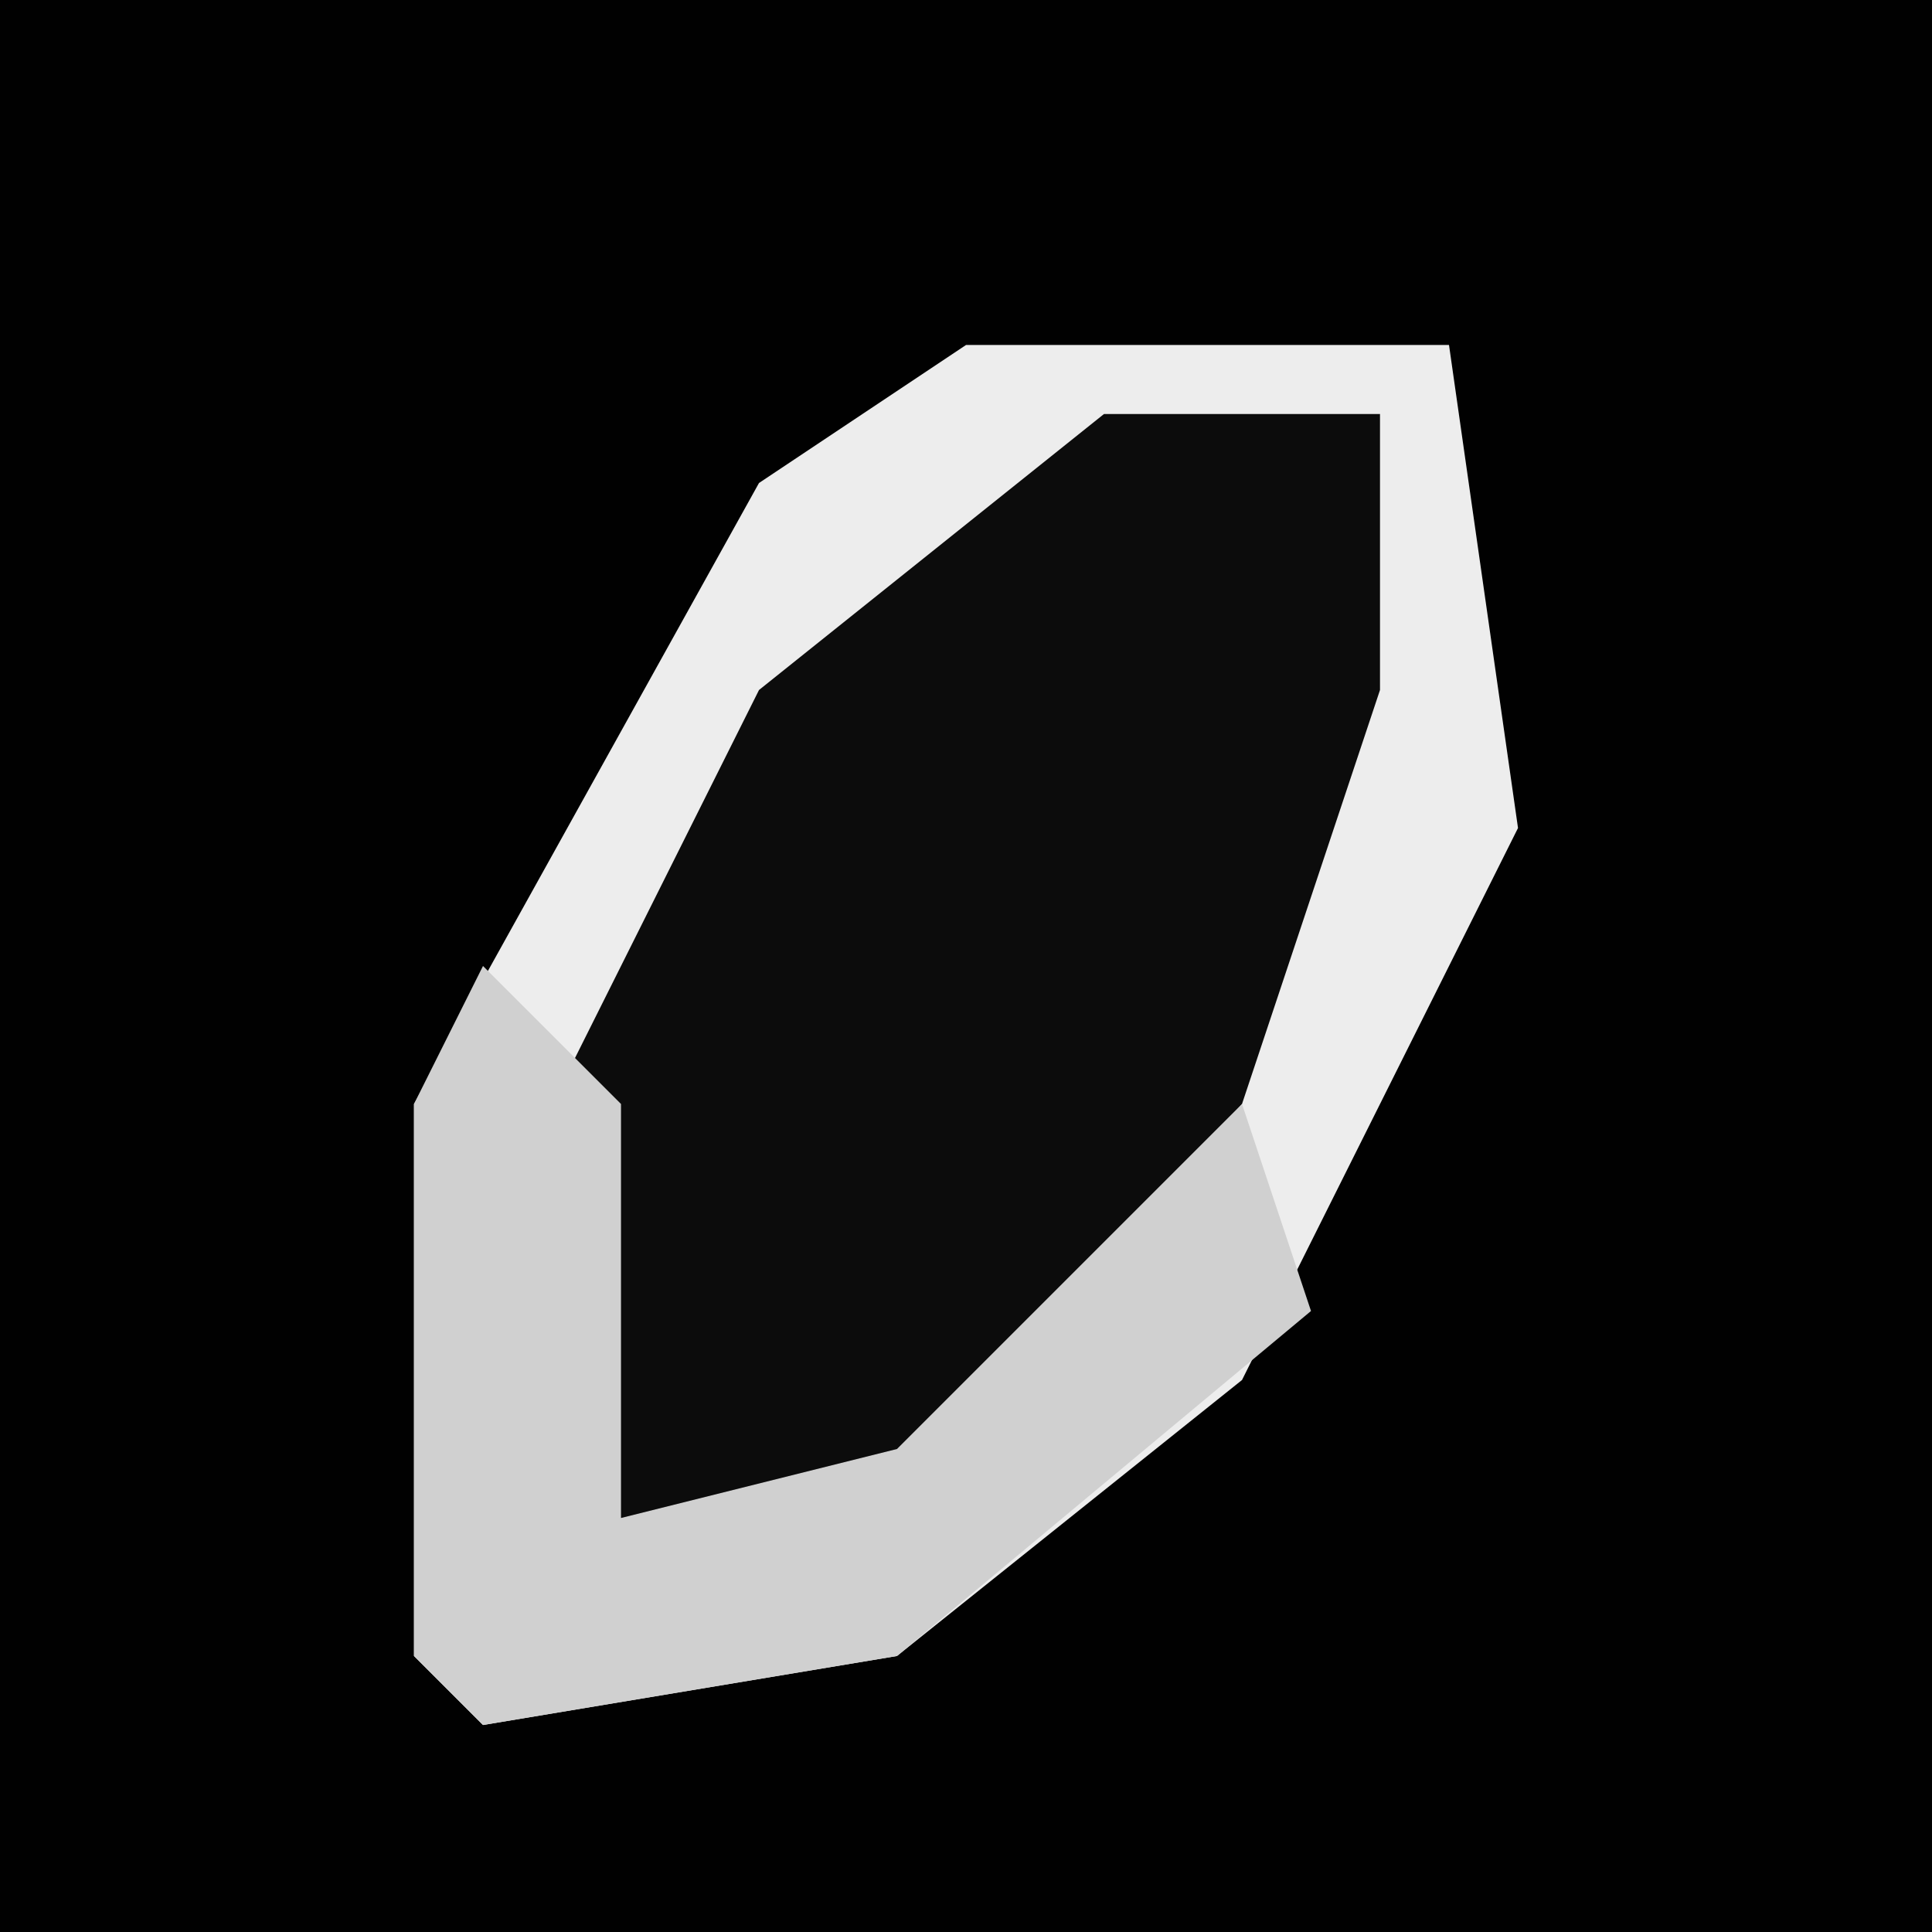 <?xml version="1.0" encoding="UTF-8"?>
<svg version="1.1" xmlns="http://www.w3.org/2000/svg" width="28" height="28">
<path d="M0,0 L28,0 L28,28 L0,28 Z " fill="#010101" transform="translate(0,0)"/>
<path d="M0,0 L7,0 L8,7 L4,15 L-1,19 L-7,20 L-8,19 L-8,11 L-3,2 Z " fill="#0C0C0C" transform="translate(14,5)"/>
<path d="M0,0 L7,0 L8,7 L4,15 L-1,19 L-7,20 L-8,19 L-8,11 L-3,2 Z M2,1 L-3,5 L-6,11 L-6,17 L-2,18 L4,11 L6,5 L6,1 Z " fill="#EDEDED" transform="translate(14,5)"/>
<path d="M0,0 L2,2 L2,8 L6,7 L11,2 L12,5 L6,10 L0,11 L-1,10 L-1,2 Z " fill="#D0D0D0" transform="translate(7,14)"/>
</svg>
